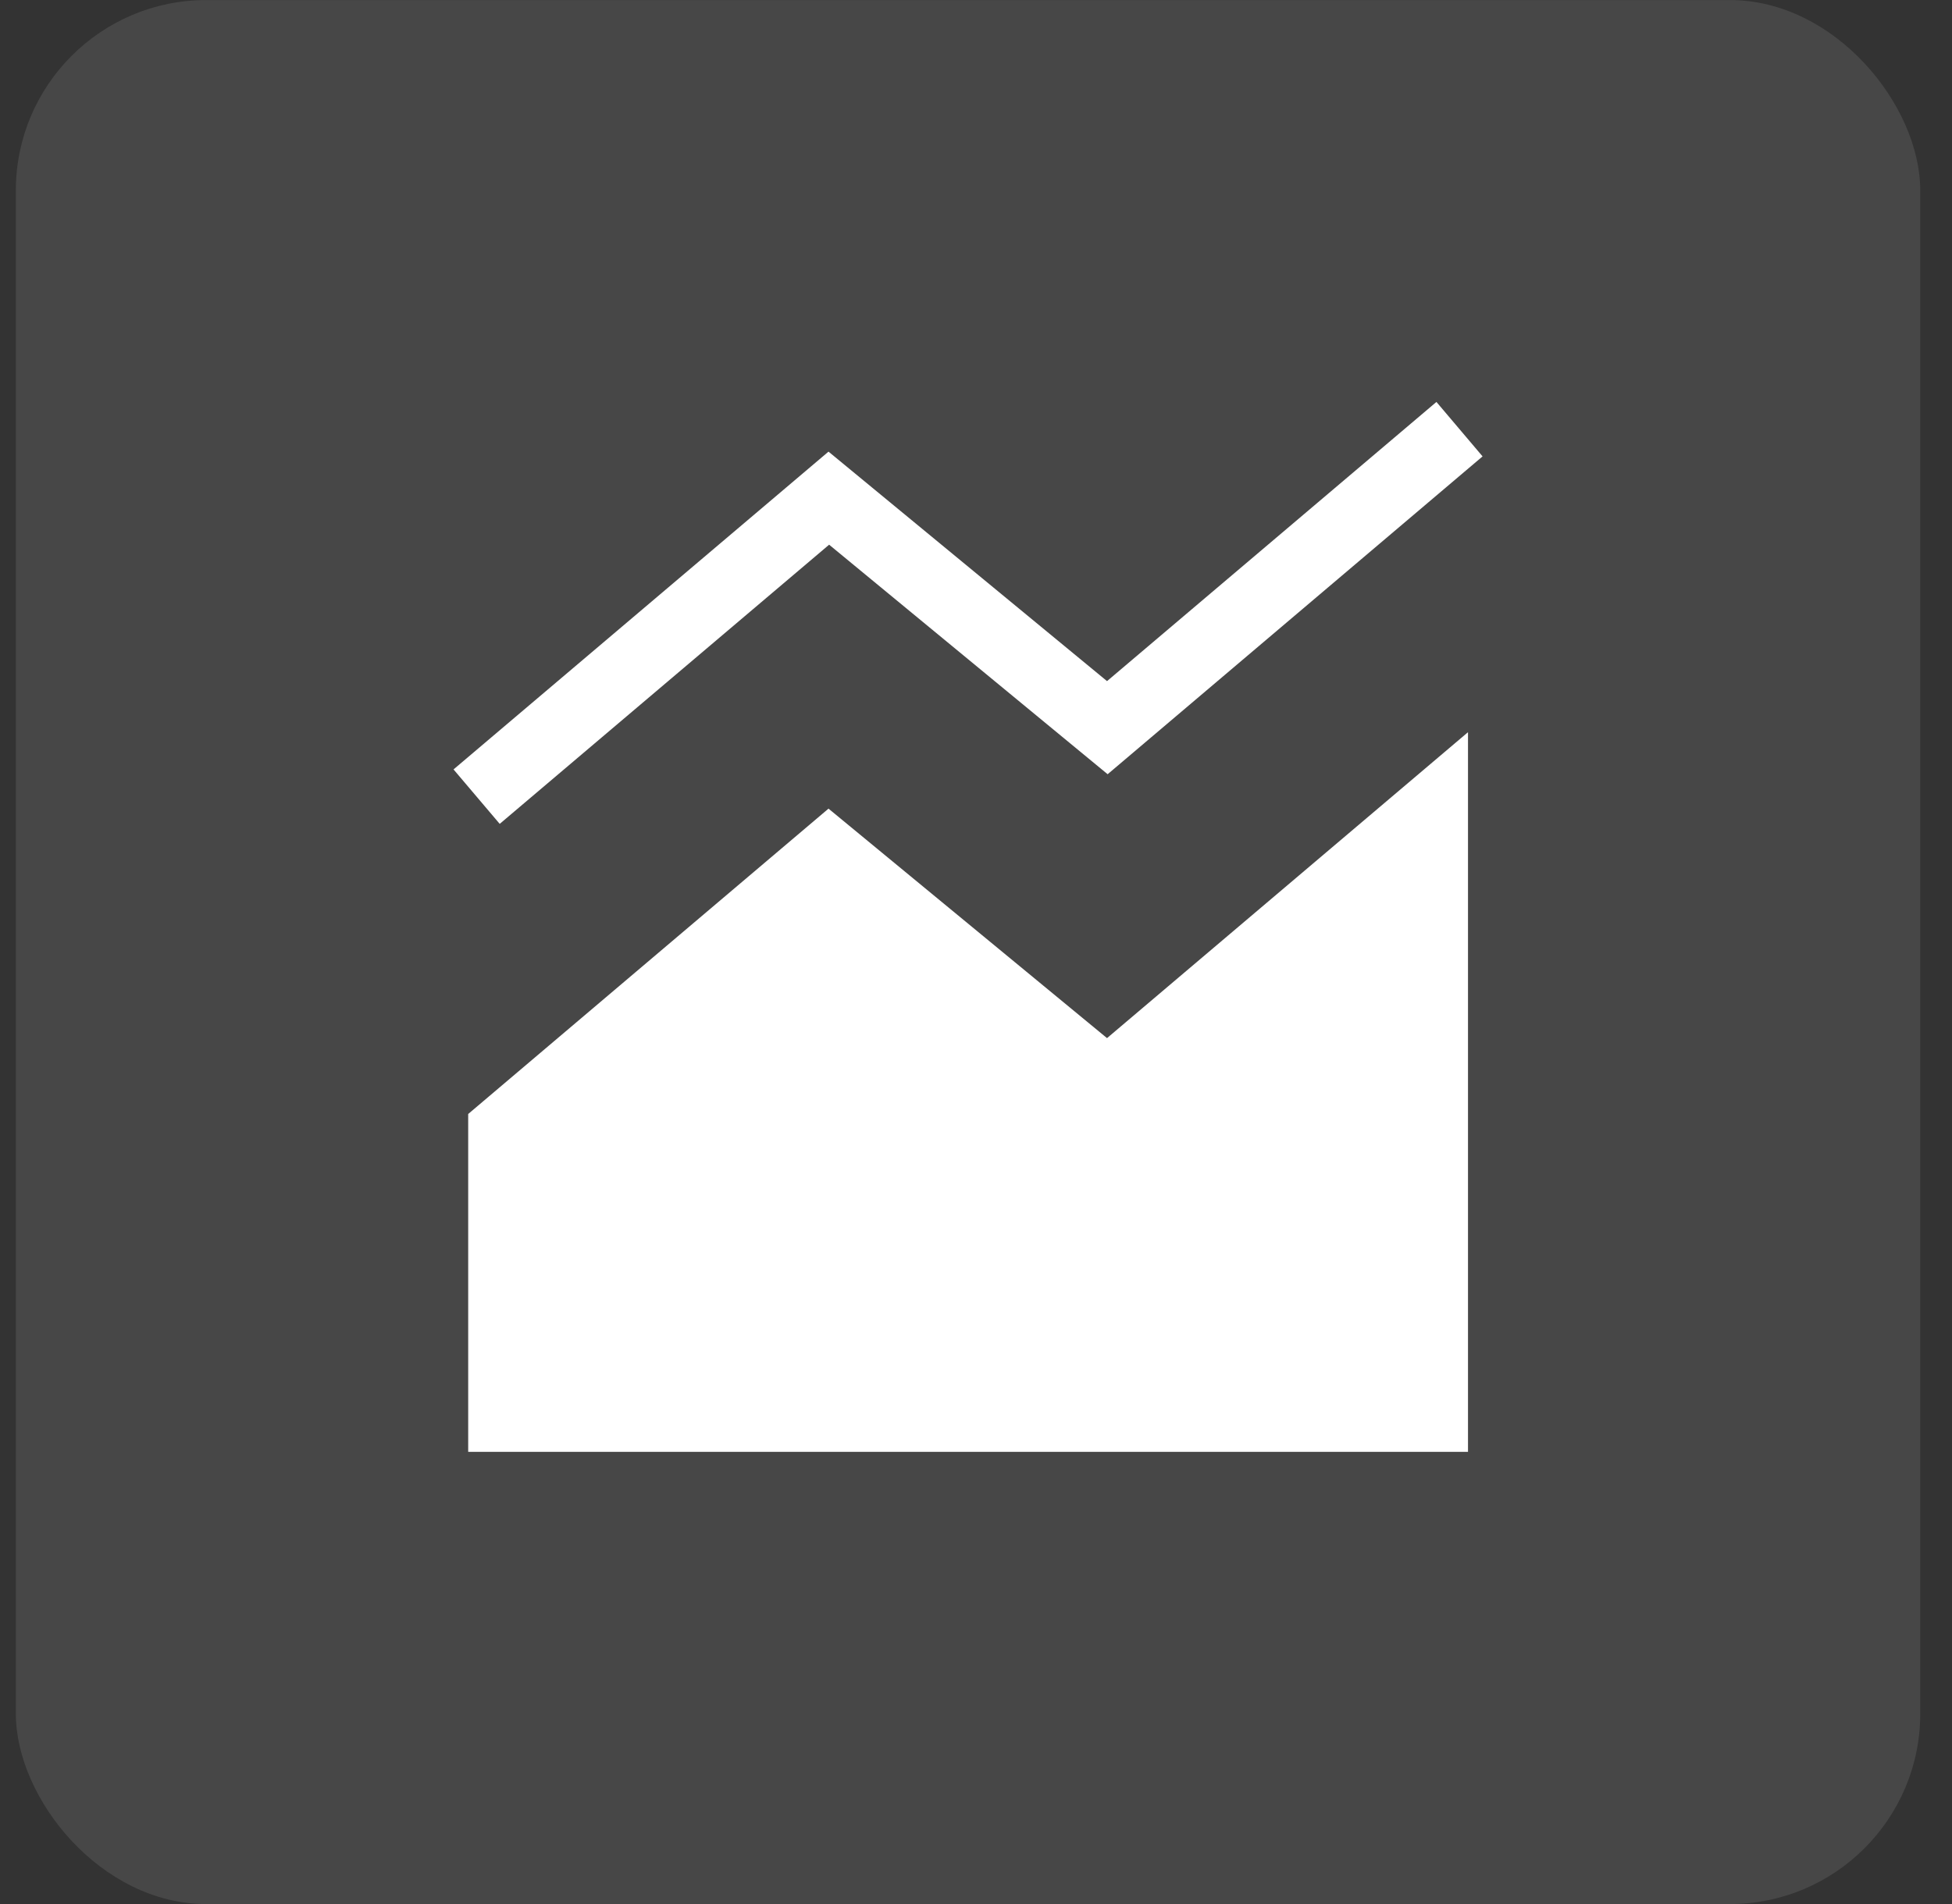 <svg width="41" height="40" viewBox="0 0 41 40" fill="none" xmlns="http://www.w3.org/2000/svg">
<rect x="0" y="0" width="41" height="40" fill="#333333" stroke="none"/>
<rect x="0.333" y="0.001" width="40" height="40" rx="4" fill="white" fill-opacity="0.1"/>
<g clip-path="url(#clip0_2081_38159)">
<path fill-rule="evenodd" clip-rule="evenodd" d="M31.14 9.588L23.265 16.265L17.415 11.443L10.496 17.308L9.526 16.164L17.402 9.488L23.252 14.309L30.171 8.444L31.14 9.588Z" fill="white"/>
<path fill-rule="evenodd" clip-rule="evenodd" d="M30.834 15.382V30.501H9.834V23.403L17.402 16.988L23.252 21.809L30.834 15.382Z" fill="white"/>
</g>
<defs>
<clipPath id="clip0_2081_38159">
<rect width="24" height="24" fill="white" transform="translate(8.334 8.001)"/>
</clipPath>
</defs>
</svg>
